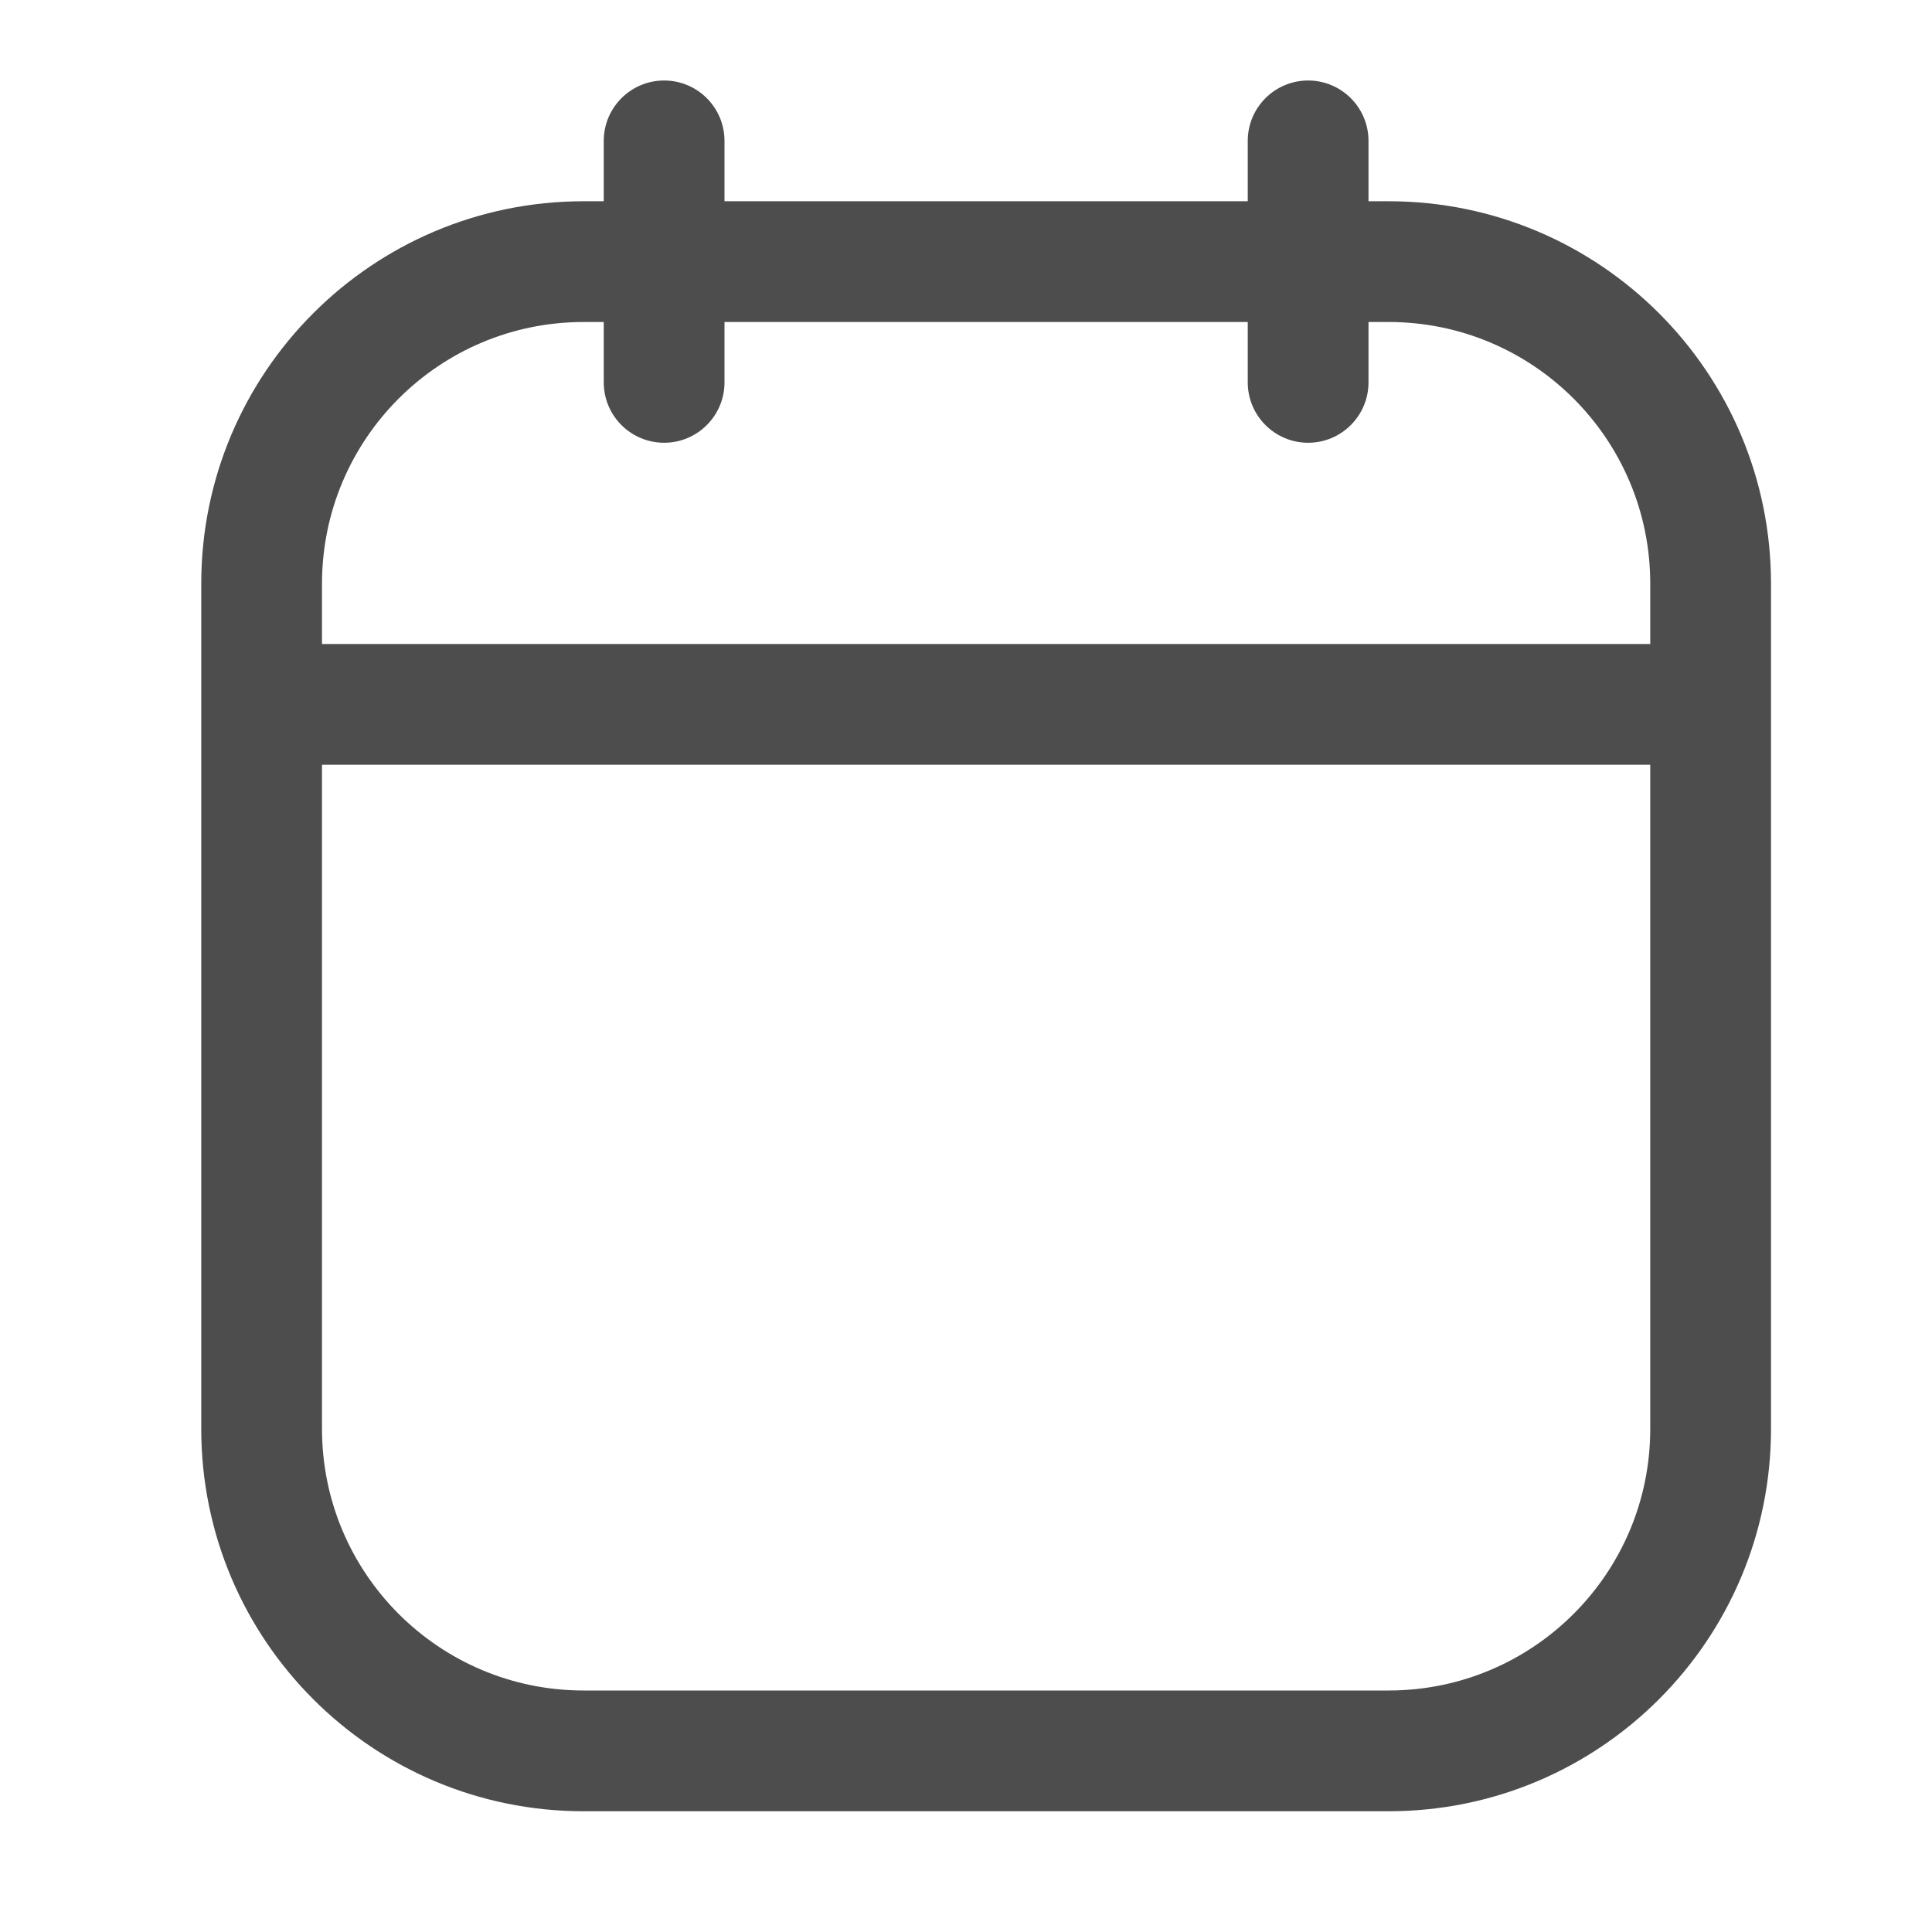<svg width="24" height="24" viewBox="0 0 24 24" fill="none" xmlns="http://www.w3.org/2000/svg">
<path fill-rule="evenodd" clip-rule="evenodd" d="M15.5 1.75C15.5 1.336 15.836 1 16.25 1C16.664 1 17 1.336 17 1.75V2.5H17.25C19.873 2.5 22 4.627 22 7.25V8.75V17.75C22 20.373 19.873 22.5 17.25 22.5H7.25C4.627 22.5 2.5 20.373 2.5 17.75V8.75V7.25C2.5 4.627 4.627 2.5 7.25 2.5H7.5V1.75C7.5 1.336 7.836 1 8.25 1C8.664 1 9 1.336 9 1.75V2.5H15.5V1.75ZM4 8V7.25C4 5.455 5.455 4 7.25 4H7.5V4.75C7.5 5.164 7.836 5.5 8.25 5.5C8.664 5.5 9 5.164 9 4.75V4H15.5V4.75C15.5 5.164 15.836 5.5 16.25 5.5C16.664 5.5 17 5.164 17 4.75V4H17.25C19.045 4 20.5 5.455 20.5 7.25V8H4ZM20.5 9.5H4V17.75C4 19.545 5.455 21 7.25 21H17.25C19.045 21 20.5 19.545 20.5 17.75V9.5Z" fill="#4D4D4D"/>
</svg>
